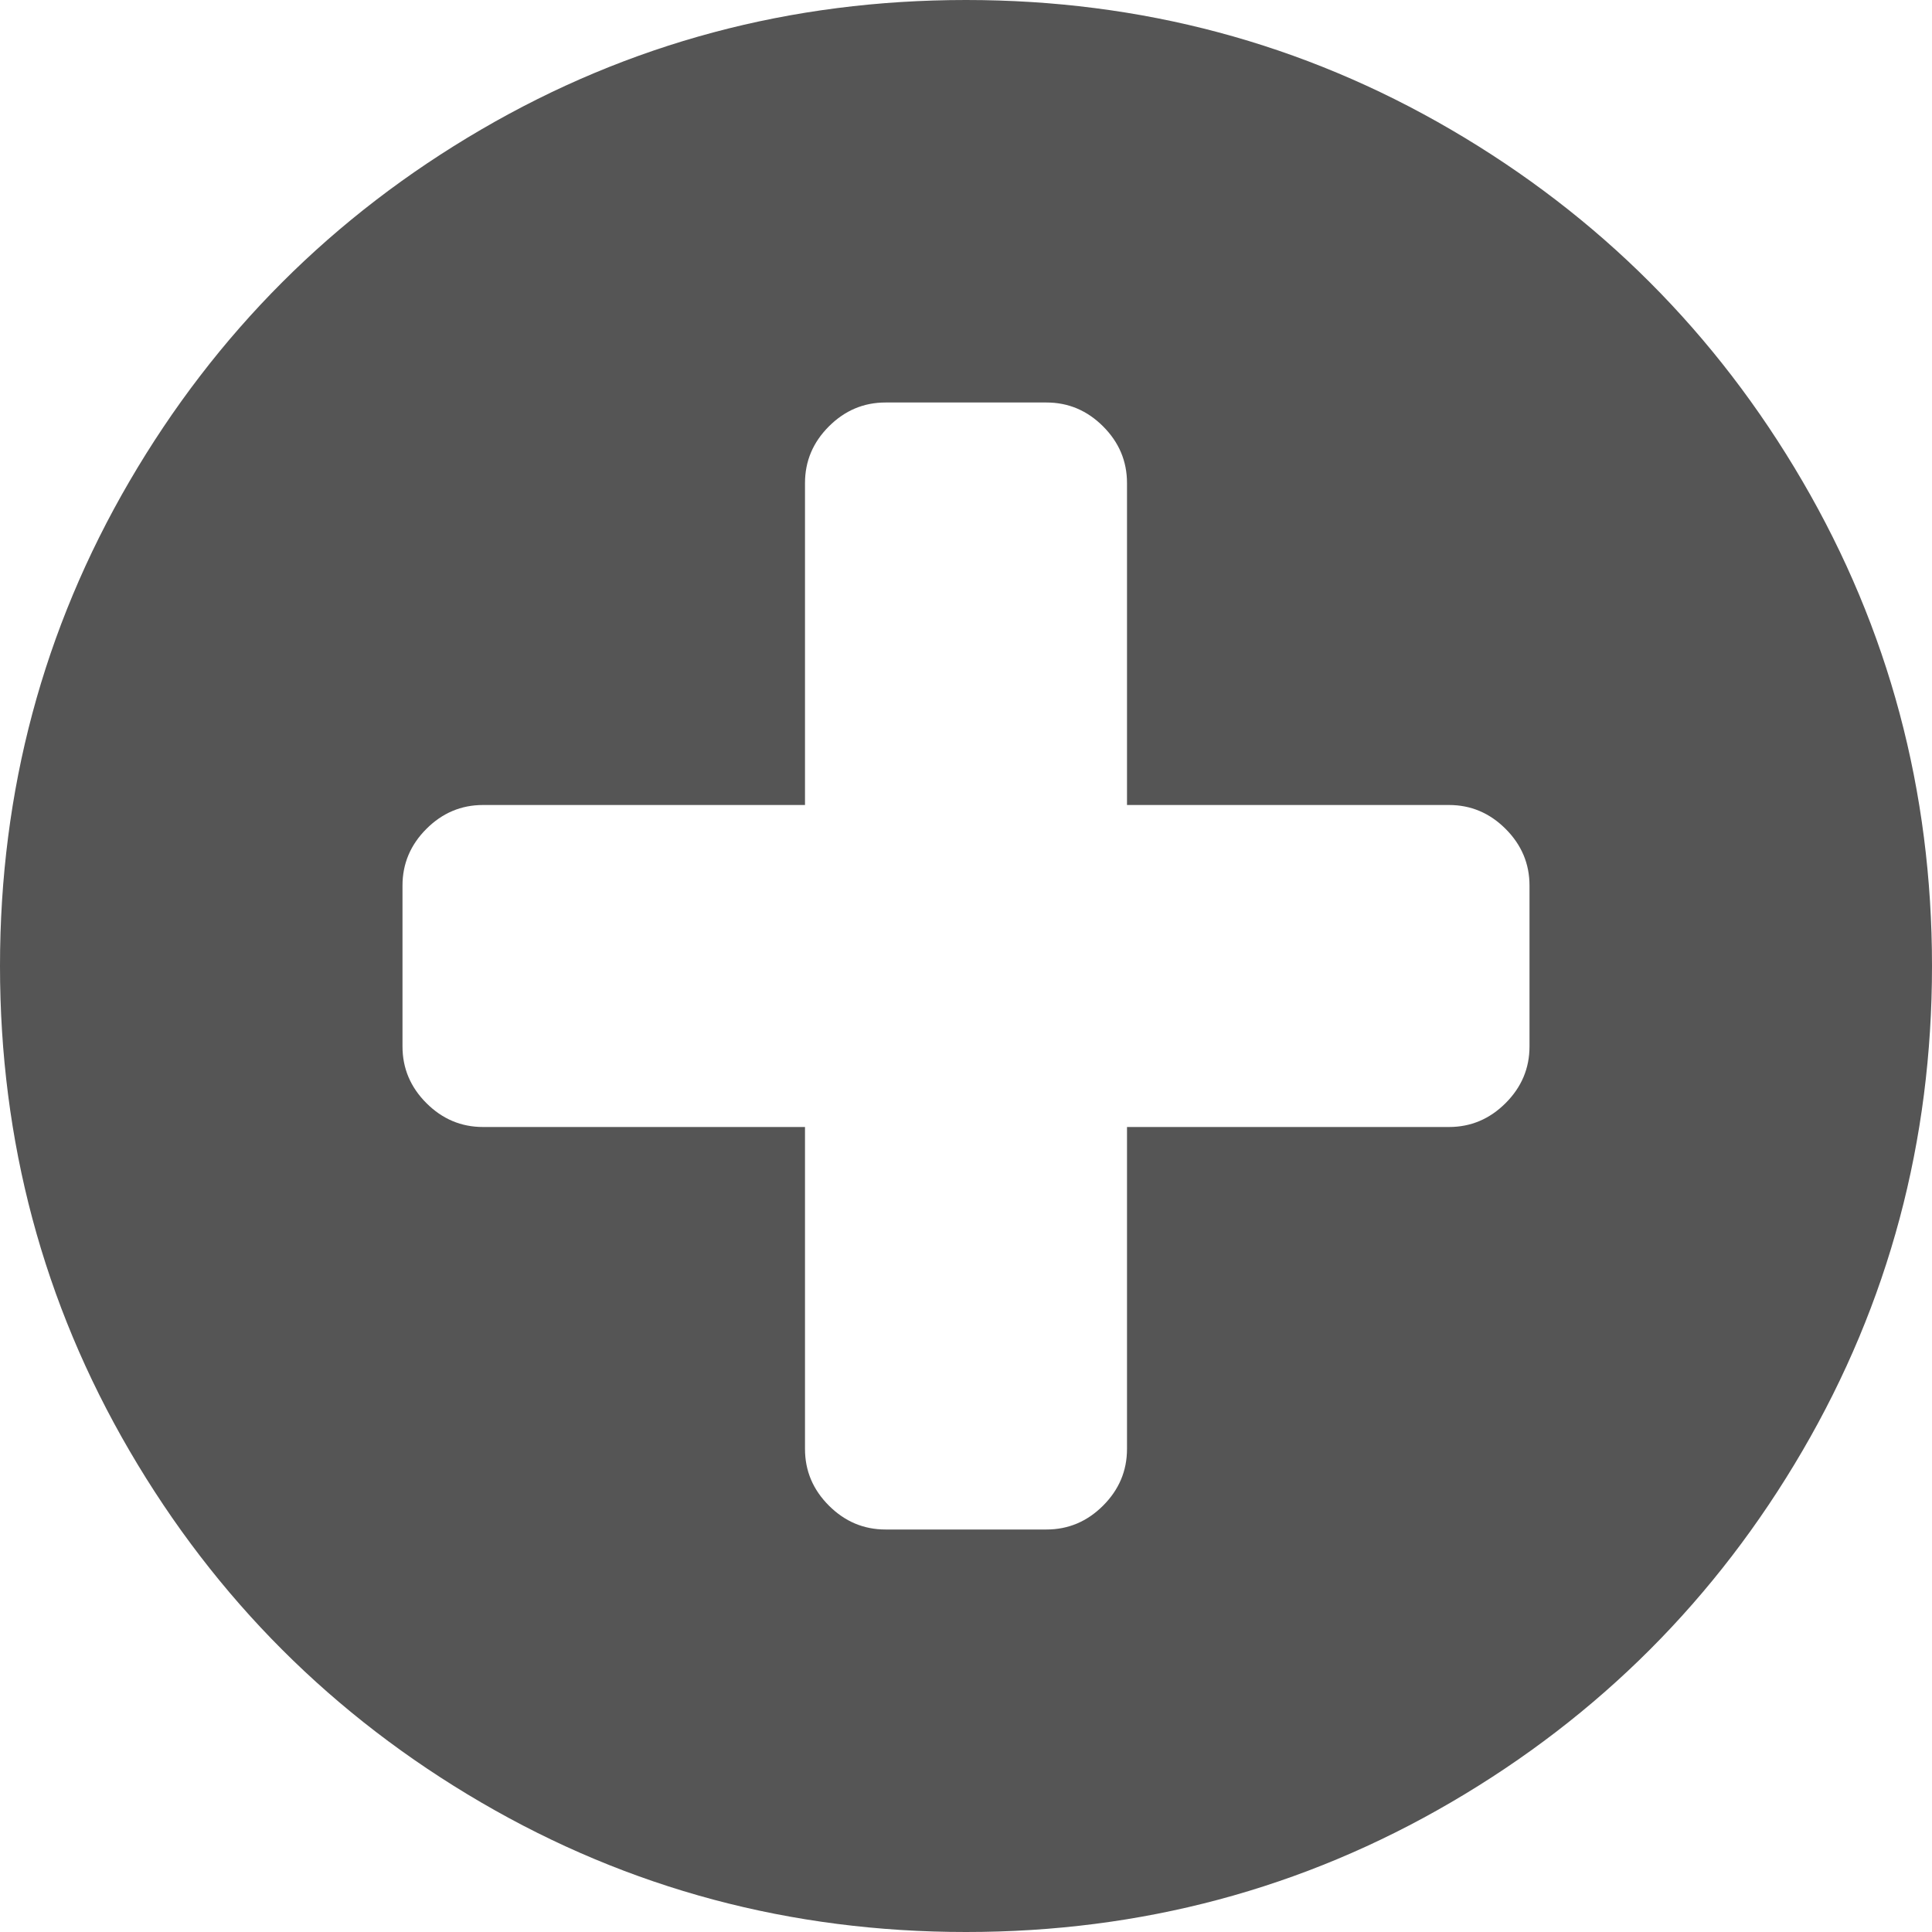 ﻿<?xml version="1.0" encoding="utf-8"?>
<svg version="1.1" xmlns:xlink="http://www.w3.org/1999/xlink" width="30px" height="30px" xmlns="http://www.w3.org/2000/svg">
  <g transform="matrix(1 0 0 1 -533 -385 )">
    <path d="M 23.379 17.129  C 23.626 16.882  23.75 16.589  23.75 16.25  L 23.75 13.75  C 23.75 13.411  23.626 13.118  23.379 12.871  C 23.132 12.624  22.839 12.5  22.5 12.5  L 17.5 12.5  L 17.5 7.5  C 17.5 7.161  17.376 6.868  17.129 6.621  C 16.882 6.374  16.589 6.25  16.25 6.25  L 13.75 6.25  C 13.411 6.25  13.118 6.374  12.871 6.621  C 12.624 6.868  12.5 7.161  12.5 7.5  L 12.5 12.5  L 7.5 12.5  C 7.161 12.5  6.868 12.624  6.621 12.871  C 6.374 13.118  6.25 13.411  6.25 13.75  L 6.25 16.25  C 6.25 16.589  6.374 16.882  6.621 17.129  C 6.868 17.376  7.161 17.5  7.5 17.5  L 12.5 17.5  L 12.5 22.5  C 12.5 22.839  12.624 23.132  12.871 23.379  C 13.118 23.626  13.411 23.75  13.75 23.75  L 16.25 23.75  C 16.589 23.75  16.882 23.626  17.129 23.379  C 17.376 23.132  17.5 22.839  17.5 22.5  L 17.5 17.5  L 22.5 17.5  C 22.839 17.5  23.132 17.376  23.379 17.129  Z M 27.988 7.471  C 29.329 9.769  30 12.279  30 15  C 30 17.721  29.329 20.231  27.988 22.529  C 26.647 24.827  24.827 26.647  22.529 27.988  C 20.231 29.329  17.721 30  15 30  C 12.279 30  9.769 29.329  7.471 27.988  C 5.173 26.647  3.353 24.827  2.012 22.529  C 0.671 20.231  0 17.721  0 15  C 0 12.279  0.671 9.769  2.012 7.471  C 3.353 5.173  5.173 3.353  7.471 2.012  C 9.769 0.671  12.279 0  15 0  C 17.721 0  20.231 0.671  22.529 2.012  C 24.827 3.353  26.647 5.173  27.988 7.471  Z " fill-rule="nonzero" fill="#555555" stroke="none" transform="matrix(1 0 0 1 533 385 )" />
  </g>
</svg>
